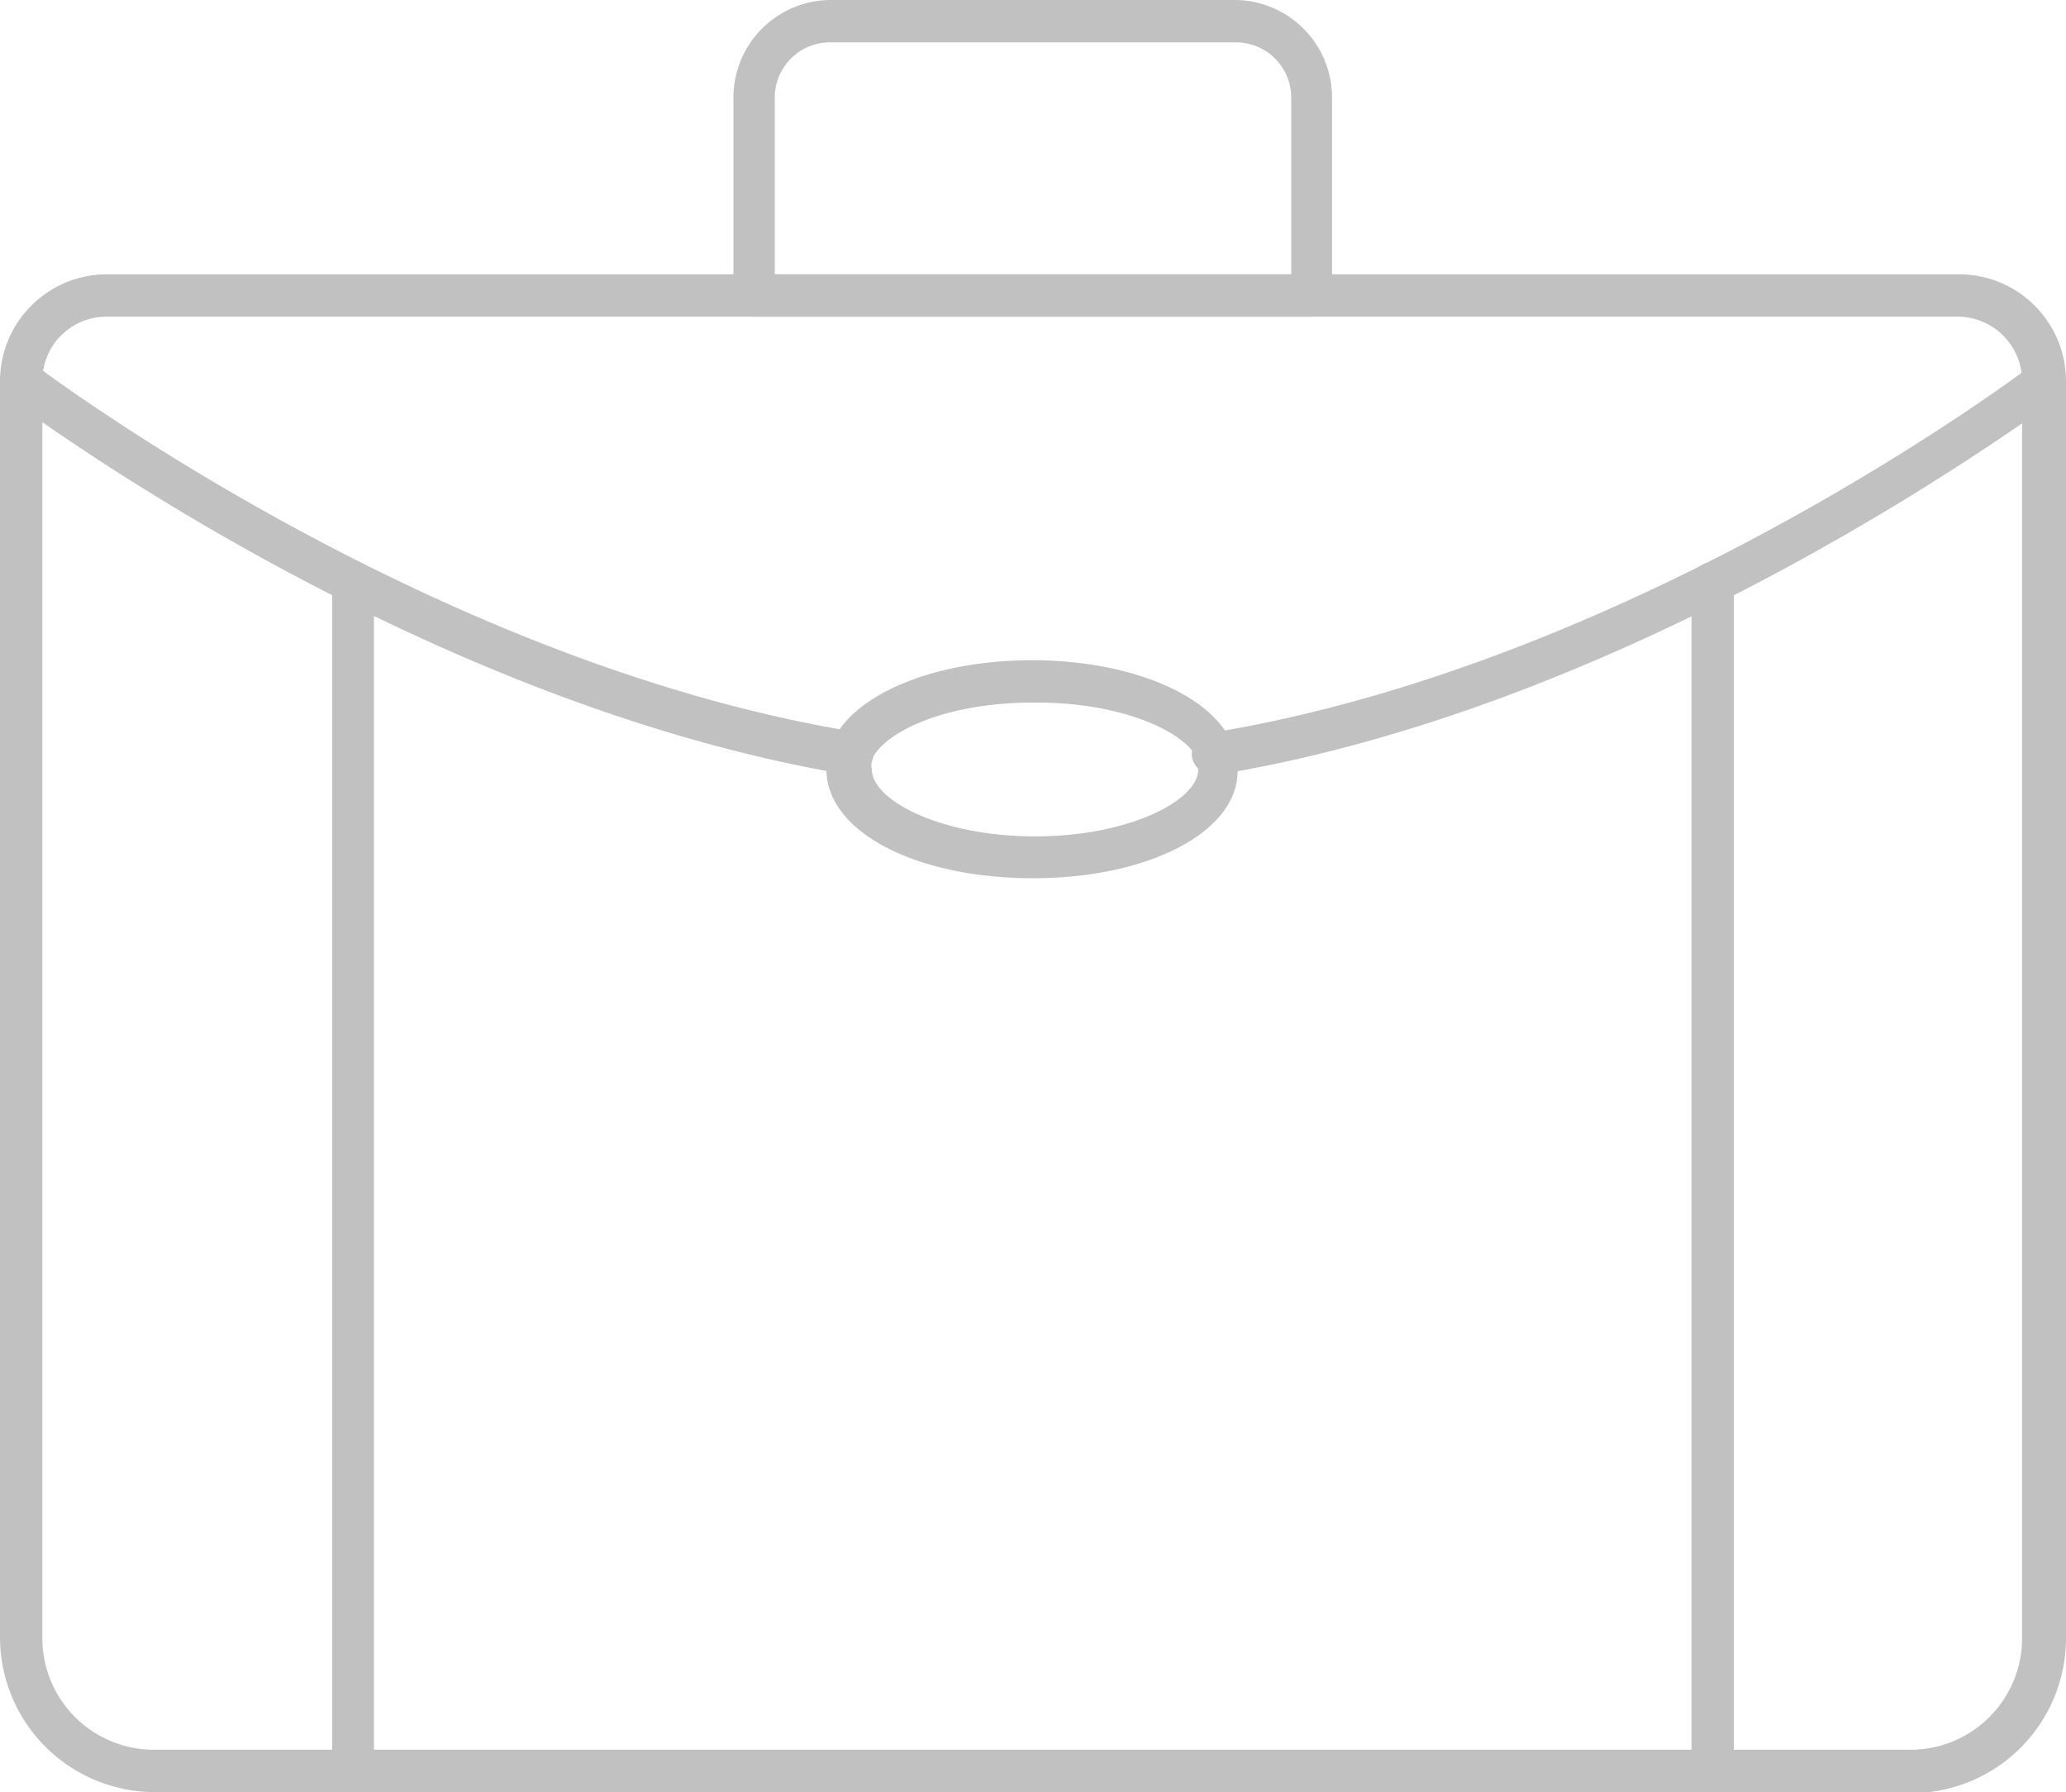 <svg xmlns="http://www.w3.org/2000/svg" width="40" height="34.69" viewBox="0 0 40 34.69"><title>v-portfolio</title><g id="afae8a6a-101e-44a8-878c-7209811ebe65" data-name="Layer 2"><g id="aeab30b0-76e7-453a-9605-2ca59c0721ef" data-name="Layer 1"><path d="M37,34.69H3a3,3,0,0,1-3-3V7.37A2.07,2.07,0,0,1,2.06,5.31H37.94A2.07,2.07,0,0,1,40,7.37V31.71a3,3,0,0,1-3,3ZM2.06,6.13A1.24,1.24,0,0,0,.82,7.37V31.71A2.16,2.16,0,0,0,3,33.87H37a2.16,2.16,0,0,0,2.15-2.16V7.37a1.25,1.25,0,0,0-1.24-1.24Z" fill="#c1c1c1"/><path d="M25.39,6.13H14.61a.41.41,0,0,1-.41-.41V1.89A1.89,1.89,0,0,1,16.09,0h7.82a1.89,1.89,0,0,1,1.88,1.89V5.72a.4.4,0,0,1-.4.41ZM15,5.31H25V1.89A1.07,1.07,0,0,0,23.91.82H16.09A1.07,1.07,0,0,0,15,1.89Z" fill="#c1c1c1"/><path d="M33.16,34.68a.41.41,0,0,1-.41-.4v-23a.41.41,0,0,1,.41-.4.4.4,0,0,1,.41.4v23A.4.4,0,0,1,33.16,34.68Z" fill="#c1c1c1"/><path d="M6.84,34.68a.4.4,0,0,1-.41-.4v-23a.41.41,0,0,1,.81,0v23A.4.4,0,0,1,6.84,34.68Z" fill="#c1c1c1"/><path d="M23.49,15a.42.42,0,0,1-.41-.34.41.41,0,0,1,.34-.47c8.32-1.35,15.85-7.07,15.92-7.12a.41.41,0,0,1,.58.07.42.42,0,0,1-.08.58c-.08,0-7.77,5.89-16.29,7.28Z" fill="#c1c1c1"/><path d="M16.51,15h-.07C7.94,13.59.24,7.75.16,7.7a.41.41,0,0,1-.07-.58.4.4,0,0,1,.57-.07c.08.06,7.62,5.77,15.91,7.12a.39.39,0,0,1,.34.46.4.4,0,0,1-.4.35Z" fill="#c1c1c1"/><path d="M20,17c-2.27,0-4-.9-4-2.11a1.25,1.25,0,0,1,.12-.54c.43-.93,2-1.57,3.86-1.57s3.43.64,3.86,1.58a1.18,1.18,0,0,1,.12.53C24,16.08,22.27,17,20,17Zm0-3.4c-1.7,0-2.88.57-3.12,1.1a.43.43,0,0,0,0,.19c0,.61,1.35,1.3,3.16,1.3s3.16-.69,3.16-1.3a.37.37,0,0,0,0-.18c-.25-.55-1.48-1.11-3.12-1.11Z" fill="#c1c1c1"/></g></g></svg>